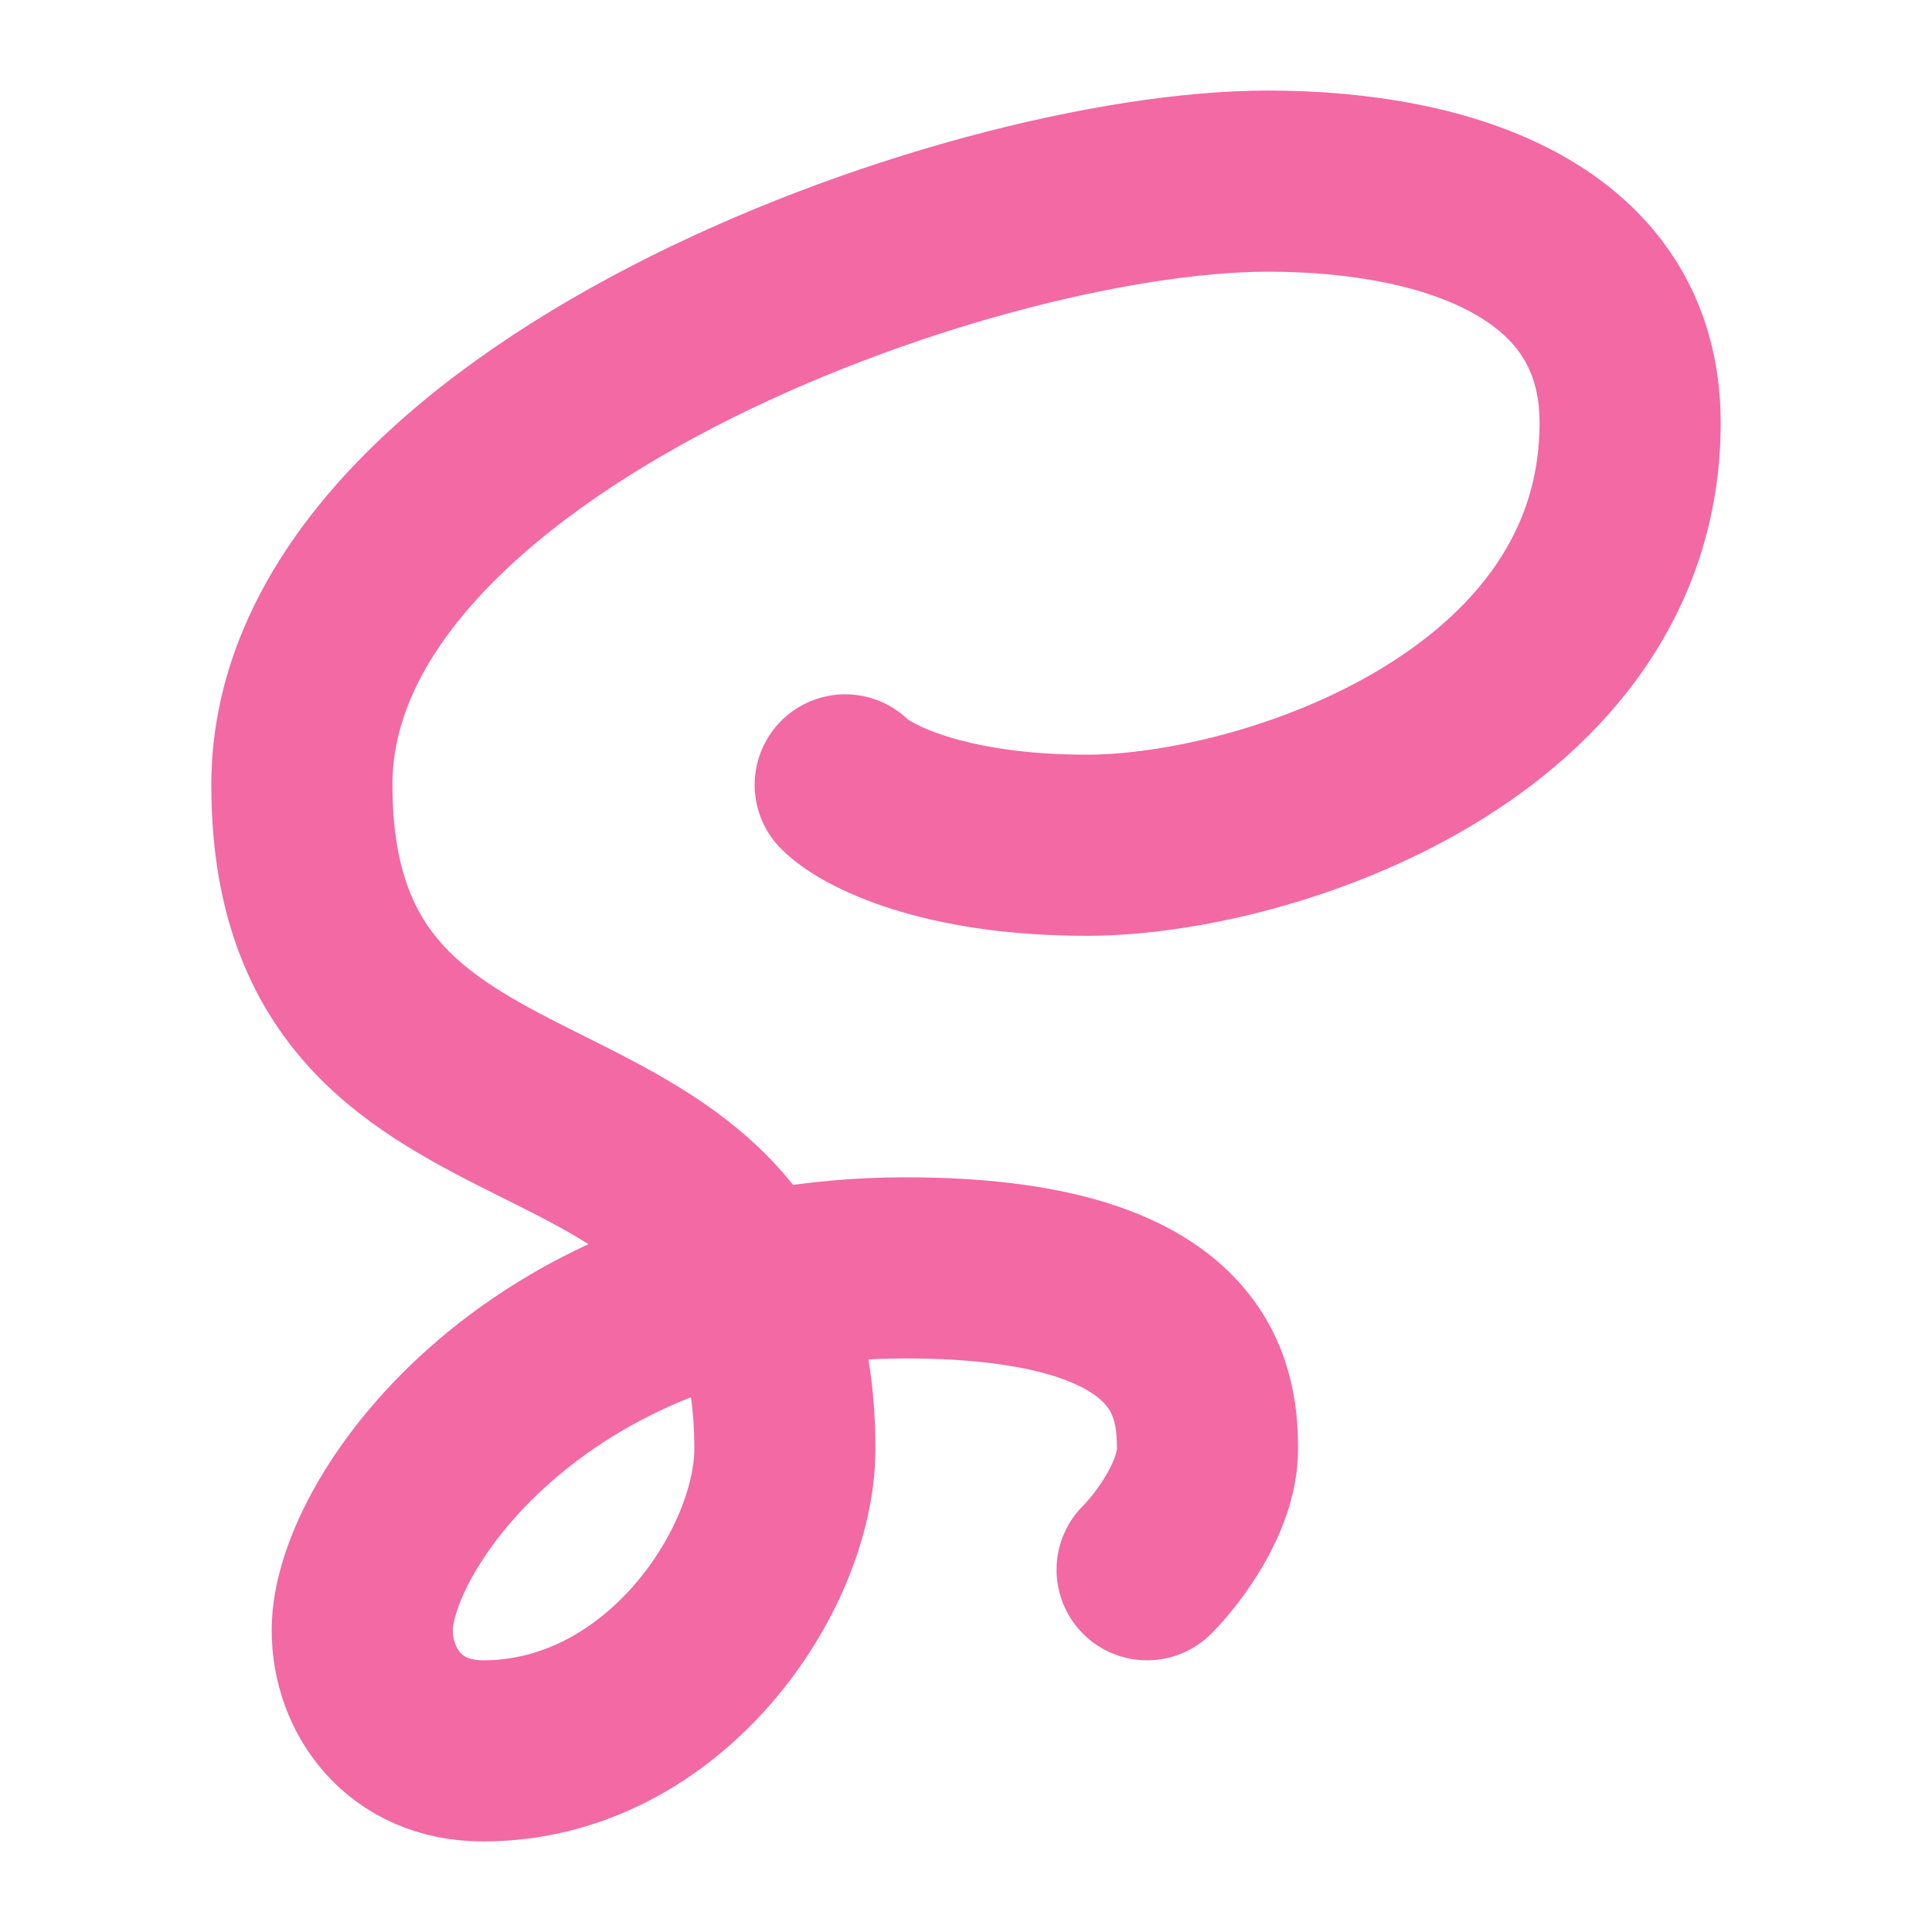 <svg width="16" height="16" viewBox="0 0 16 16" fill="none" xmlns="http://www.w3.org/2000/svg">
<path d="M7 6.5C7.167 6.667 7.8 7 9 7C10.5 7 13.5 6 13.5 3.5C13.5 2 12 1.5 10.5 1.5C8 1.5 2.5 3.5 2.5 6.5C2.5 10 6.5 8.5 6.5 12C6.5 13 5.5 14.5 4 14.5C3.344 14.5 3 14 3 13.5C3 12.594 4.5 10.5 7.5 10.5C9.891 10.5 10 11.5 10 12C10 12.4 9.667 12.833 9.5 13" stroke="#F269A4" stroke-width="1.5" stroke-linecap="round"/>
</svg>
